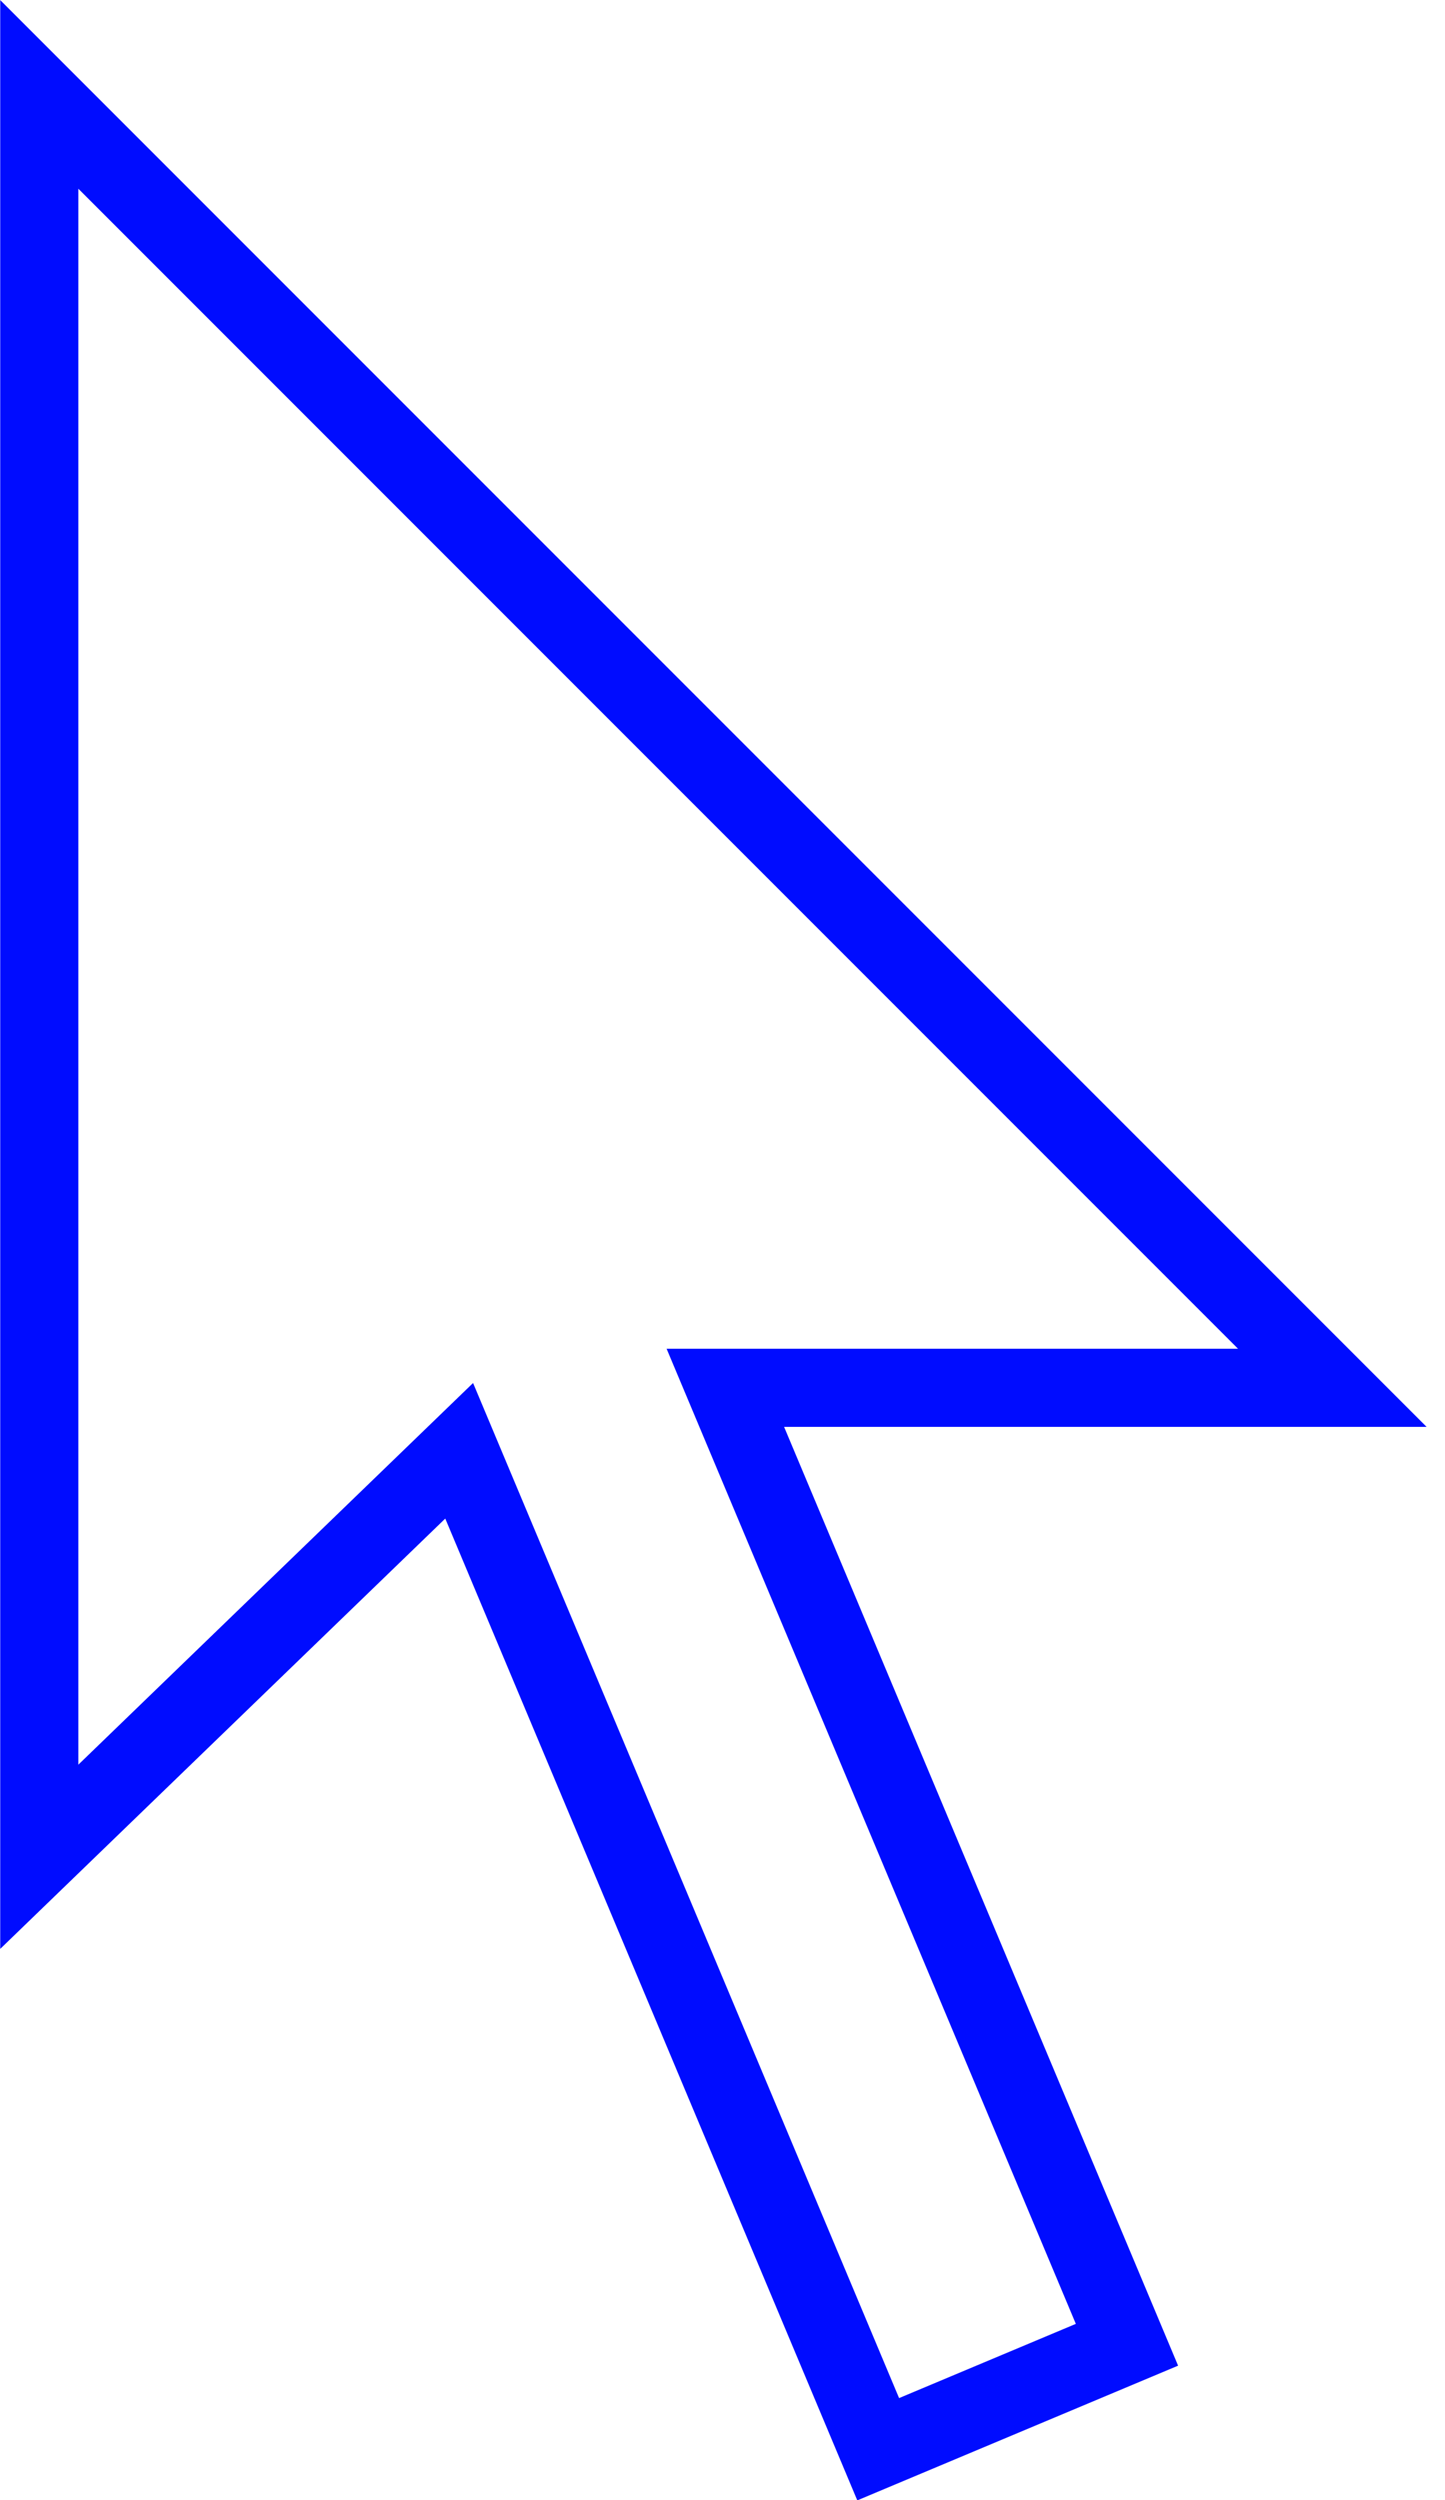 <svg clip-rule="evenodd" fill-rule="evenodd" stroke-linejoin="round" stroke-miterlimit="2" viewBox="0 0 74 128" xmlns="http://www.w3.org/2000/svg"><path d="m669.877 340.34h-54.839l33.628 80.103-27.381 11.495-35.168-83.775-37.984 36.718v-166.285zm-115.077 28.823 33.691-32.567 36.361 86.614 15.086-6.333-34.929-83.204h48.773l-98.982-98.981z" fill="#000cff" transform="matrix(.6 0 0 .6 -328.868 -131.153)"/></svg>